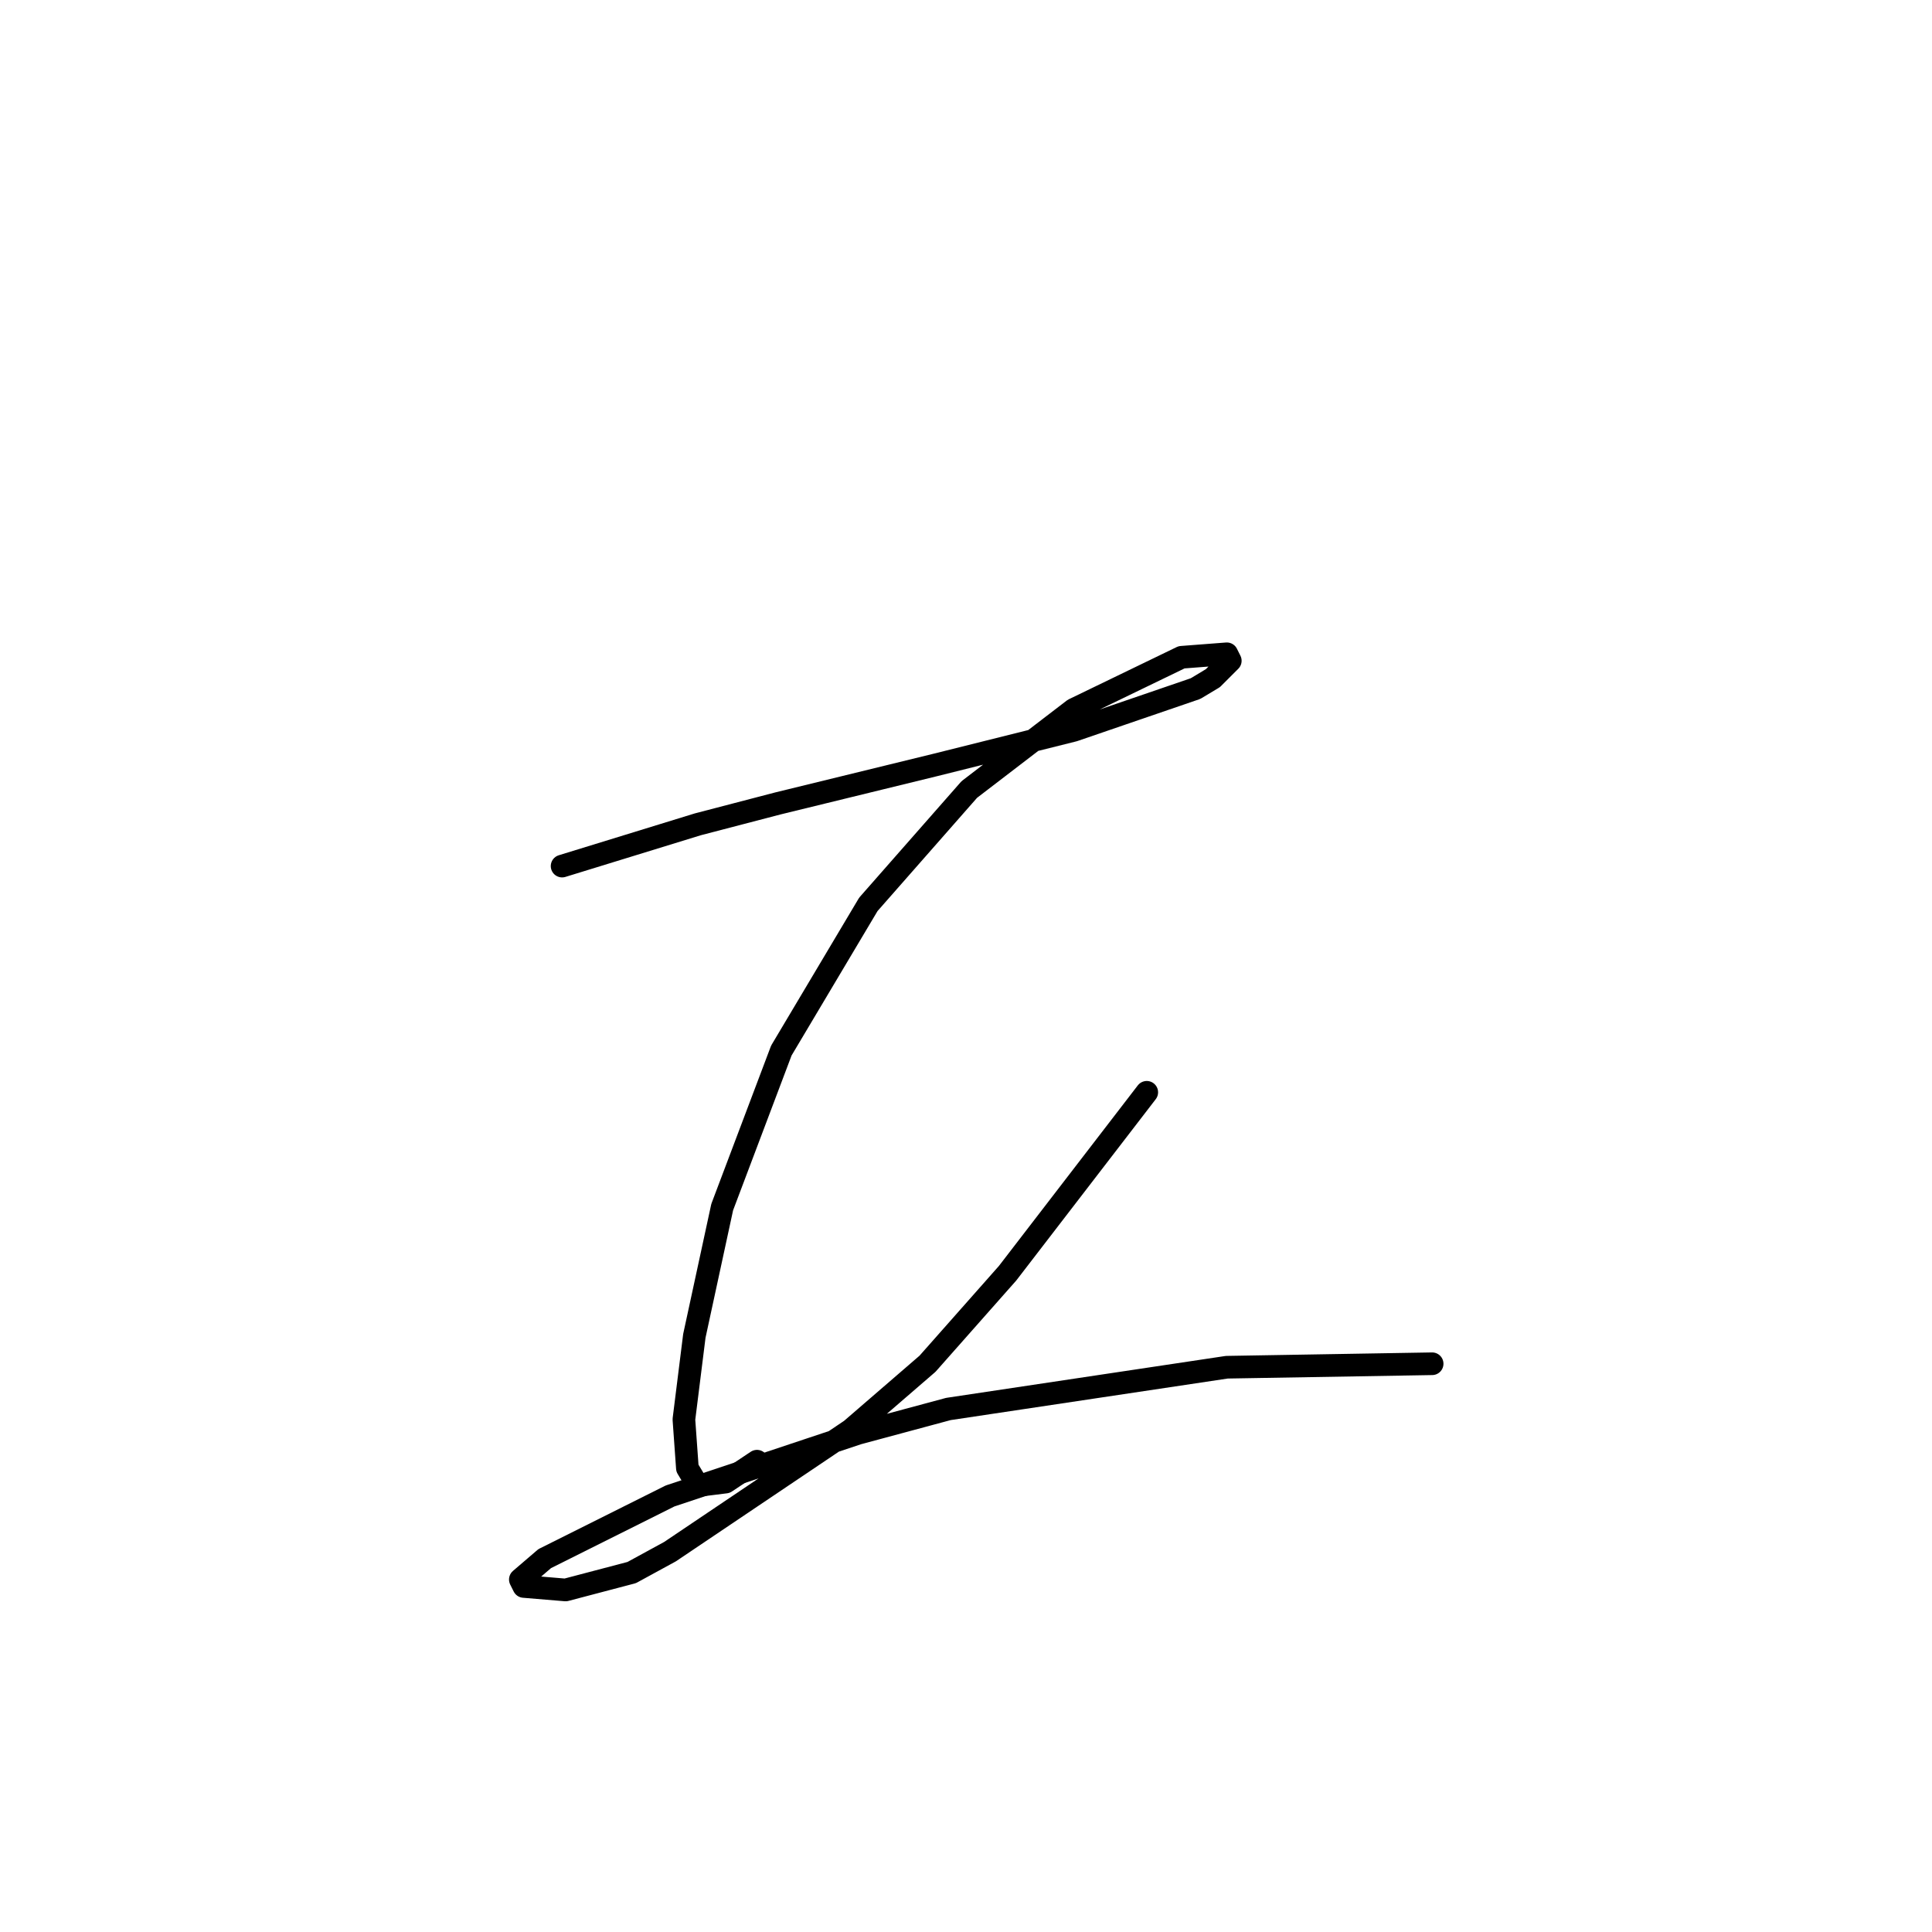 <?xml version="1.0" standalone="no"?>
    <svg width="256" height="256" xmlns="http://www.w3.org/2000/svg" version="1.1">
    <polyline stroke="black" stroke-width="3" stroke-linecap="round" fill="transparent" stroke-linejoin="round" points="74.481 114.761 92.466 109.227 103.072 106.46 123.823 101.388 142.269 96.777 158.408 91.243 160.714 89.859 163.02 87.554 162.559 86.631 156.564 87.093 142.269 94.01 128.434 104.616 115.061 119.833 103.533 139.201 95.694 159.952 92.004 177.015 90.621 188.082 91.082 194.538 92.466 196.843 96.155 196.382 100.305 193.616 100.305 193.616 " />
        <polyline stroke="black" stroke-width="3" stroke-linecap="round" fill="transparent" stroke-linejoin="round" points="151.952 144.735 133.507 168.714 122.901 180.704 112.756 189.465 88.777 205.605 83.704 208.372 74.942 210.678 69.409 210.216 68.948 209.294 72.176 206.527 88.777 198.227 113.678 189.926 125.668 186.698 162.559 181.165 189.766 180.704 189.766 180.704 " />
        </svg>
